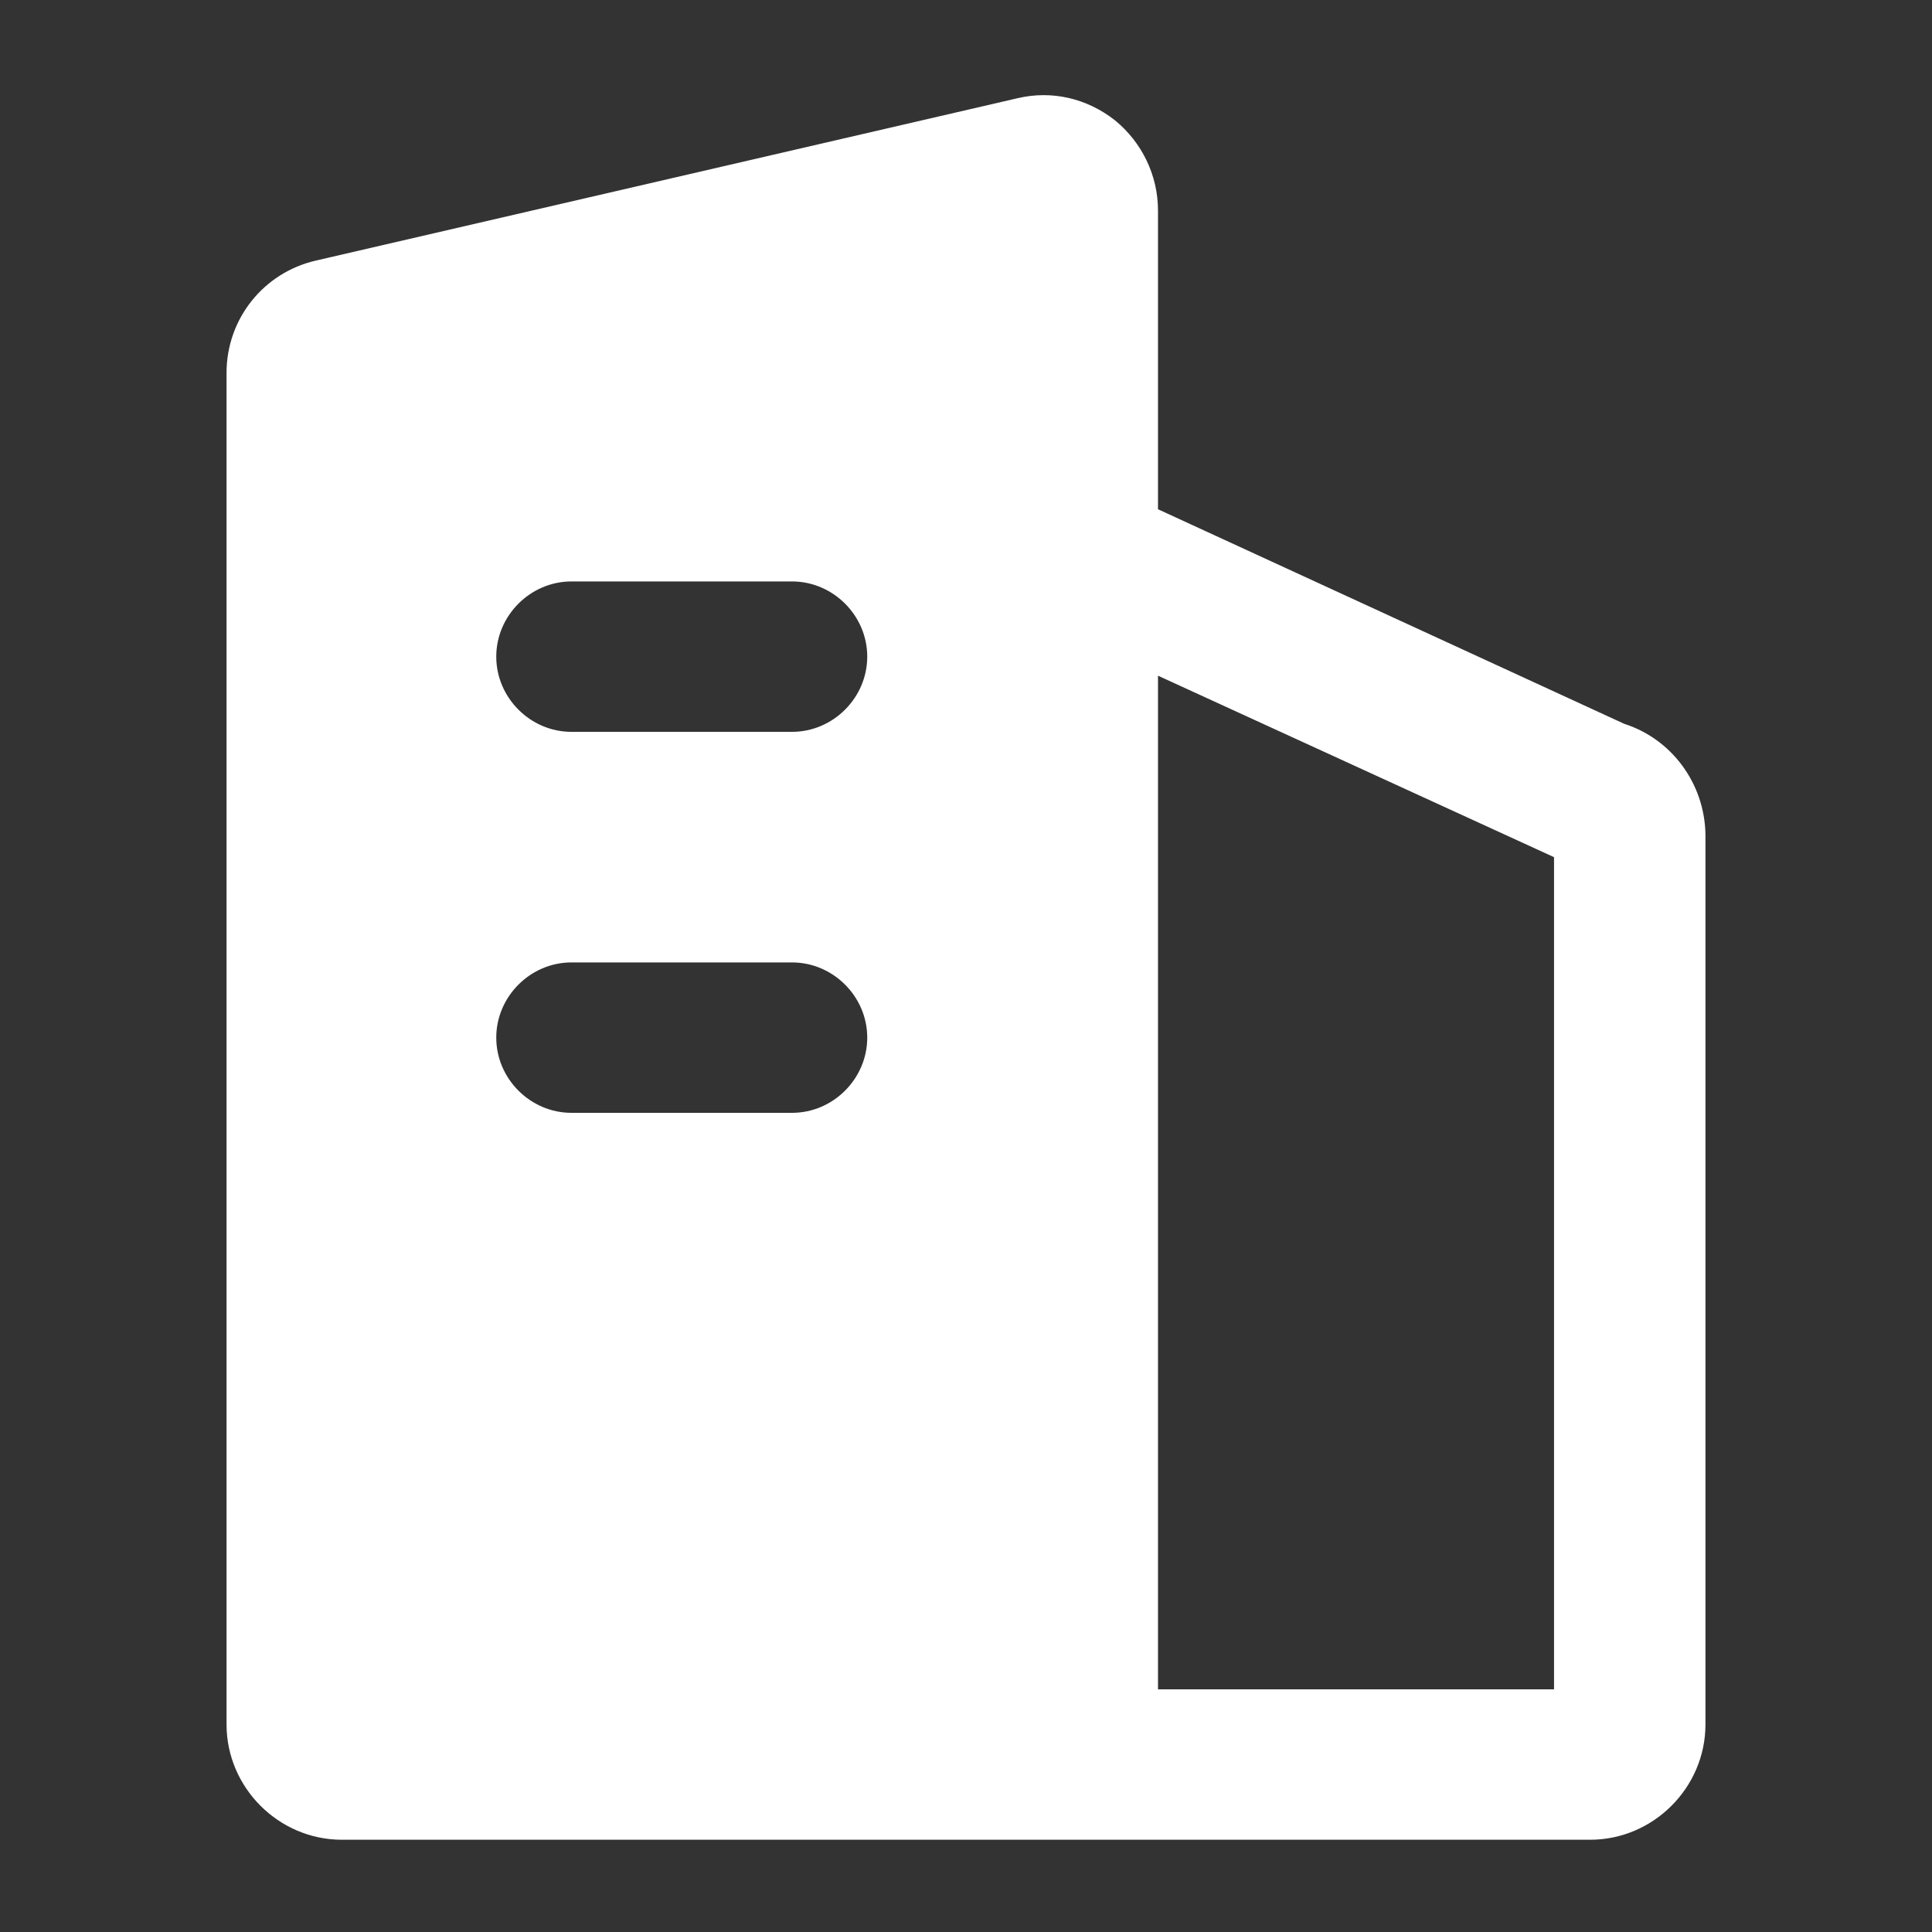 <?xml version="1.0" standalone="no"?><!DOCTYPE svg PUBLIC "-//W3C//DTD SVG 1.1//EN" "http://www.w3.org/Graphics/SVG/1.1/DTD/svg11.dtd"><svg t="1660527378297" class="icon" viewBox="0 0 1024 1024" version="1.1" xmlns="http://www.w3.org/2000/svg" p-id="90734" xmlns:xlink="http://www.w3.org/1999/xlink" width="10" height="10"><rect x="0" y="0" width="1024" height="1024" fill="#333333" stroke="none"/><defs><style type="text/css">@font-face { font-family: feedback-iconfont; src: url("//at.alicdn.com/t/font_1031158_u69w8yhxdu.woff2?t=1630033759944") format("woff2"), url("//at.alicdn.com/t/font_1031158_u69w8yhxdu.woff?t=1630033759944") format("woff"), url("//at.alicdn.com/t/font_1031158_u69w8yhxdu.ttf?t=1630033759944") format("truetype"); }
</style></defs><path d="M860.868 383.637l-247.106-113.725V111.56c0-18.597-8.502-36.137-22.854-47.825-14.875-11.689-33.473-15.946-51.547-11.689L167.364 138.124C139.73 144.51 120.074 168.946 120.074 197.651v716.346c0 33.473 27.635 61.107 61.12 61.107H842.806c33.485 0 61.12-27.635 61.12-61.107V442.093c-0.547-27.099-18.087-50.477-43.057-58.456zM419.785 589.826H302.886c-21.784 0-39.859-18.062-39.859-39.859 0-21.784 18.074-39.859 39.859-39.859h116.912c21.784 0 39.859 18.062 39.859 39.859-0.012 21.796-18.074 39.859-39.871 39.859z m0-201.932H302.886c-21.784 0-39.859-18.074-39.859-39.859 0-21.784 18.074-39.859 39.859-39.859h116.912c21.784 0 39.859 18.074 39.859 39.859-0.012 21.784-18.074 39.859-39.871 39.859z m403.876 507.494H613.763V358.131l209.911 96.186v441.071z" p-id="90735" fill="#ffffff"></path></svg>